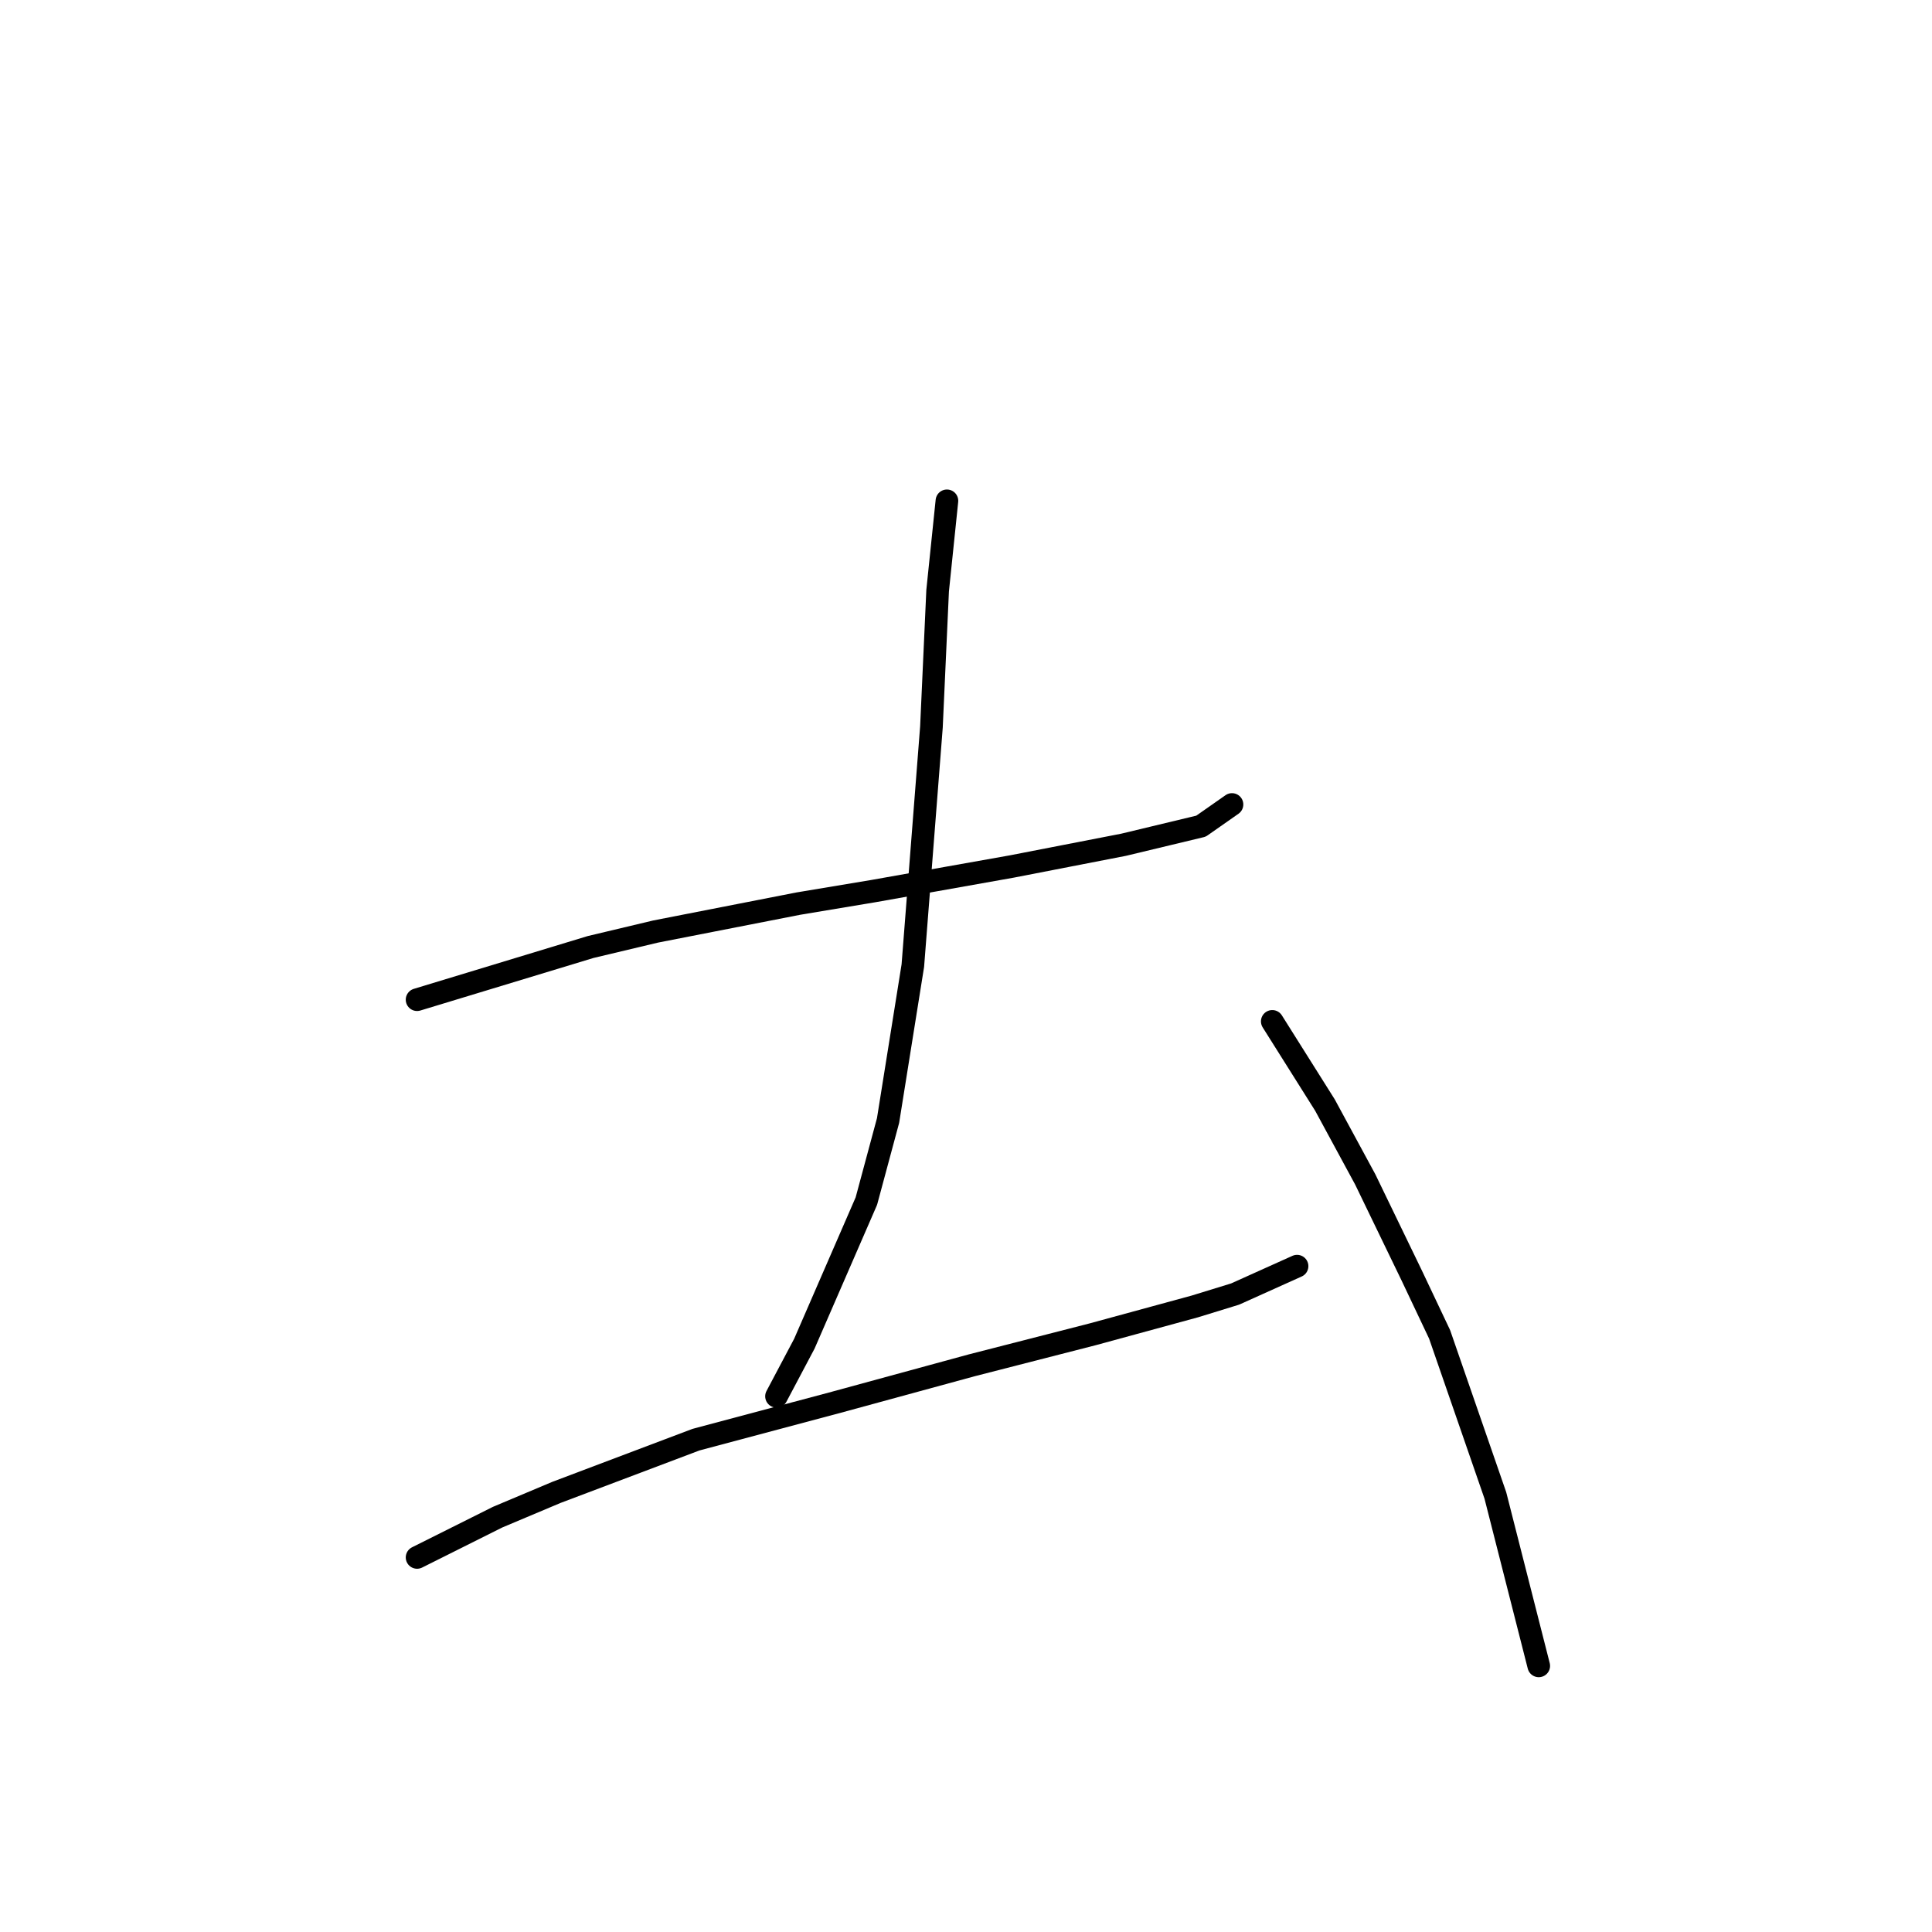 <?xml version="1.0" standalone="no"?>
    <svg width="256" height="256" xmlns="http://www.w3.org/2000/svg" version="1.1">
    <polyline stroke="black" stroke-width="3" stroke-linecap="round" fill="transparent" stroke-linejoin="round" points="55.265 132.464 78.257 125.485 86.879 123.432 105.765 119.737 115.619 118.094 134.095 114.81 148.875 111.936 159.139 109.472 163.245 106.598 163.245 106.598 " />
        <polyline stroke="black" stroke-width="3" stroke-linecap="round" fill="transparent" stroke-linejoin="round" points="125.473 66.362 124.241 78.269 123.42 96.334 120.956 127.948 117.672 148.477 114.798 159.151 106.586 178.038 102.891 185.017 102.891 185.017 " />
        <polyline stroke="black" stroke-width="3" stroke-linecap="round" fill="transparent" stroke-linejoin="round" points="55.265 206.367 65.94 201.03 73.741 197.745 92.216 190.765 110.692 185.839 128.757 180.912 144.769 176.806 158.318 173.111 163.656 171.469 171.867 167.773 171.867 167.773 " />
        <polyline stroke="black" stroke-width="3" stroke-linecap="round" fill="transparent" stroke-linejoin="round" points="168.583 135.338 175.562 146.424 180.9 156.277 187.058 169.005 190.753 176.806 198.144 198.156 203.892 220.737 203.892 220.737 " />
        </svg>
